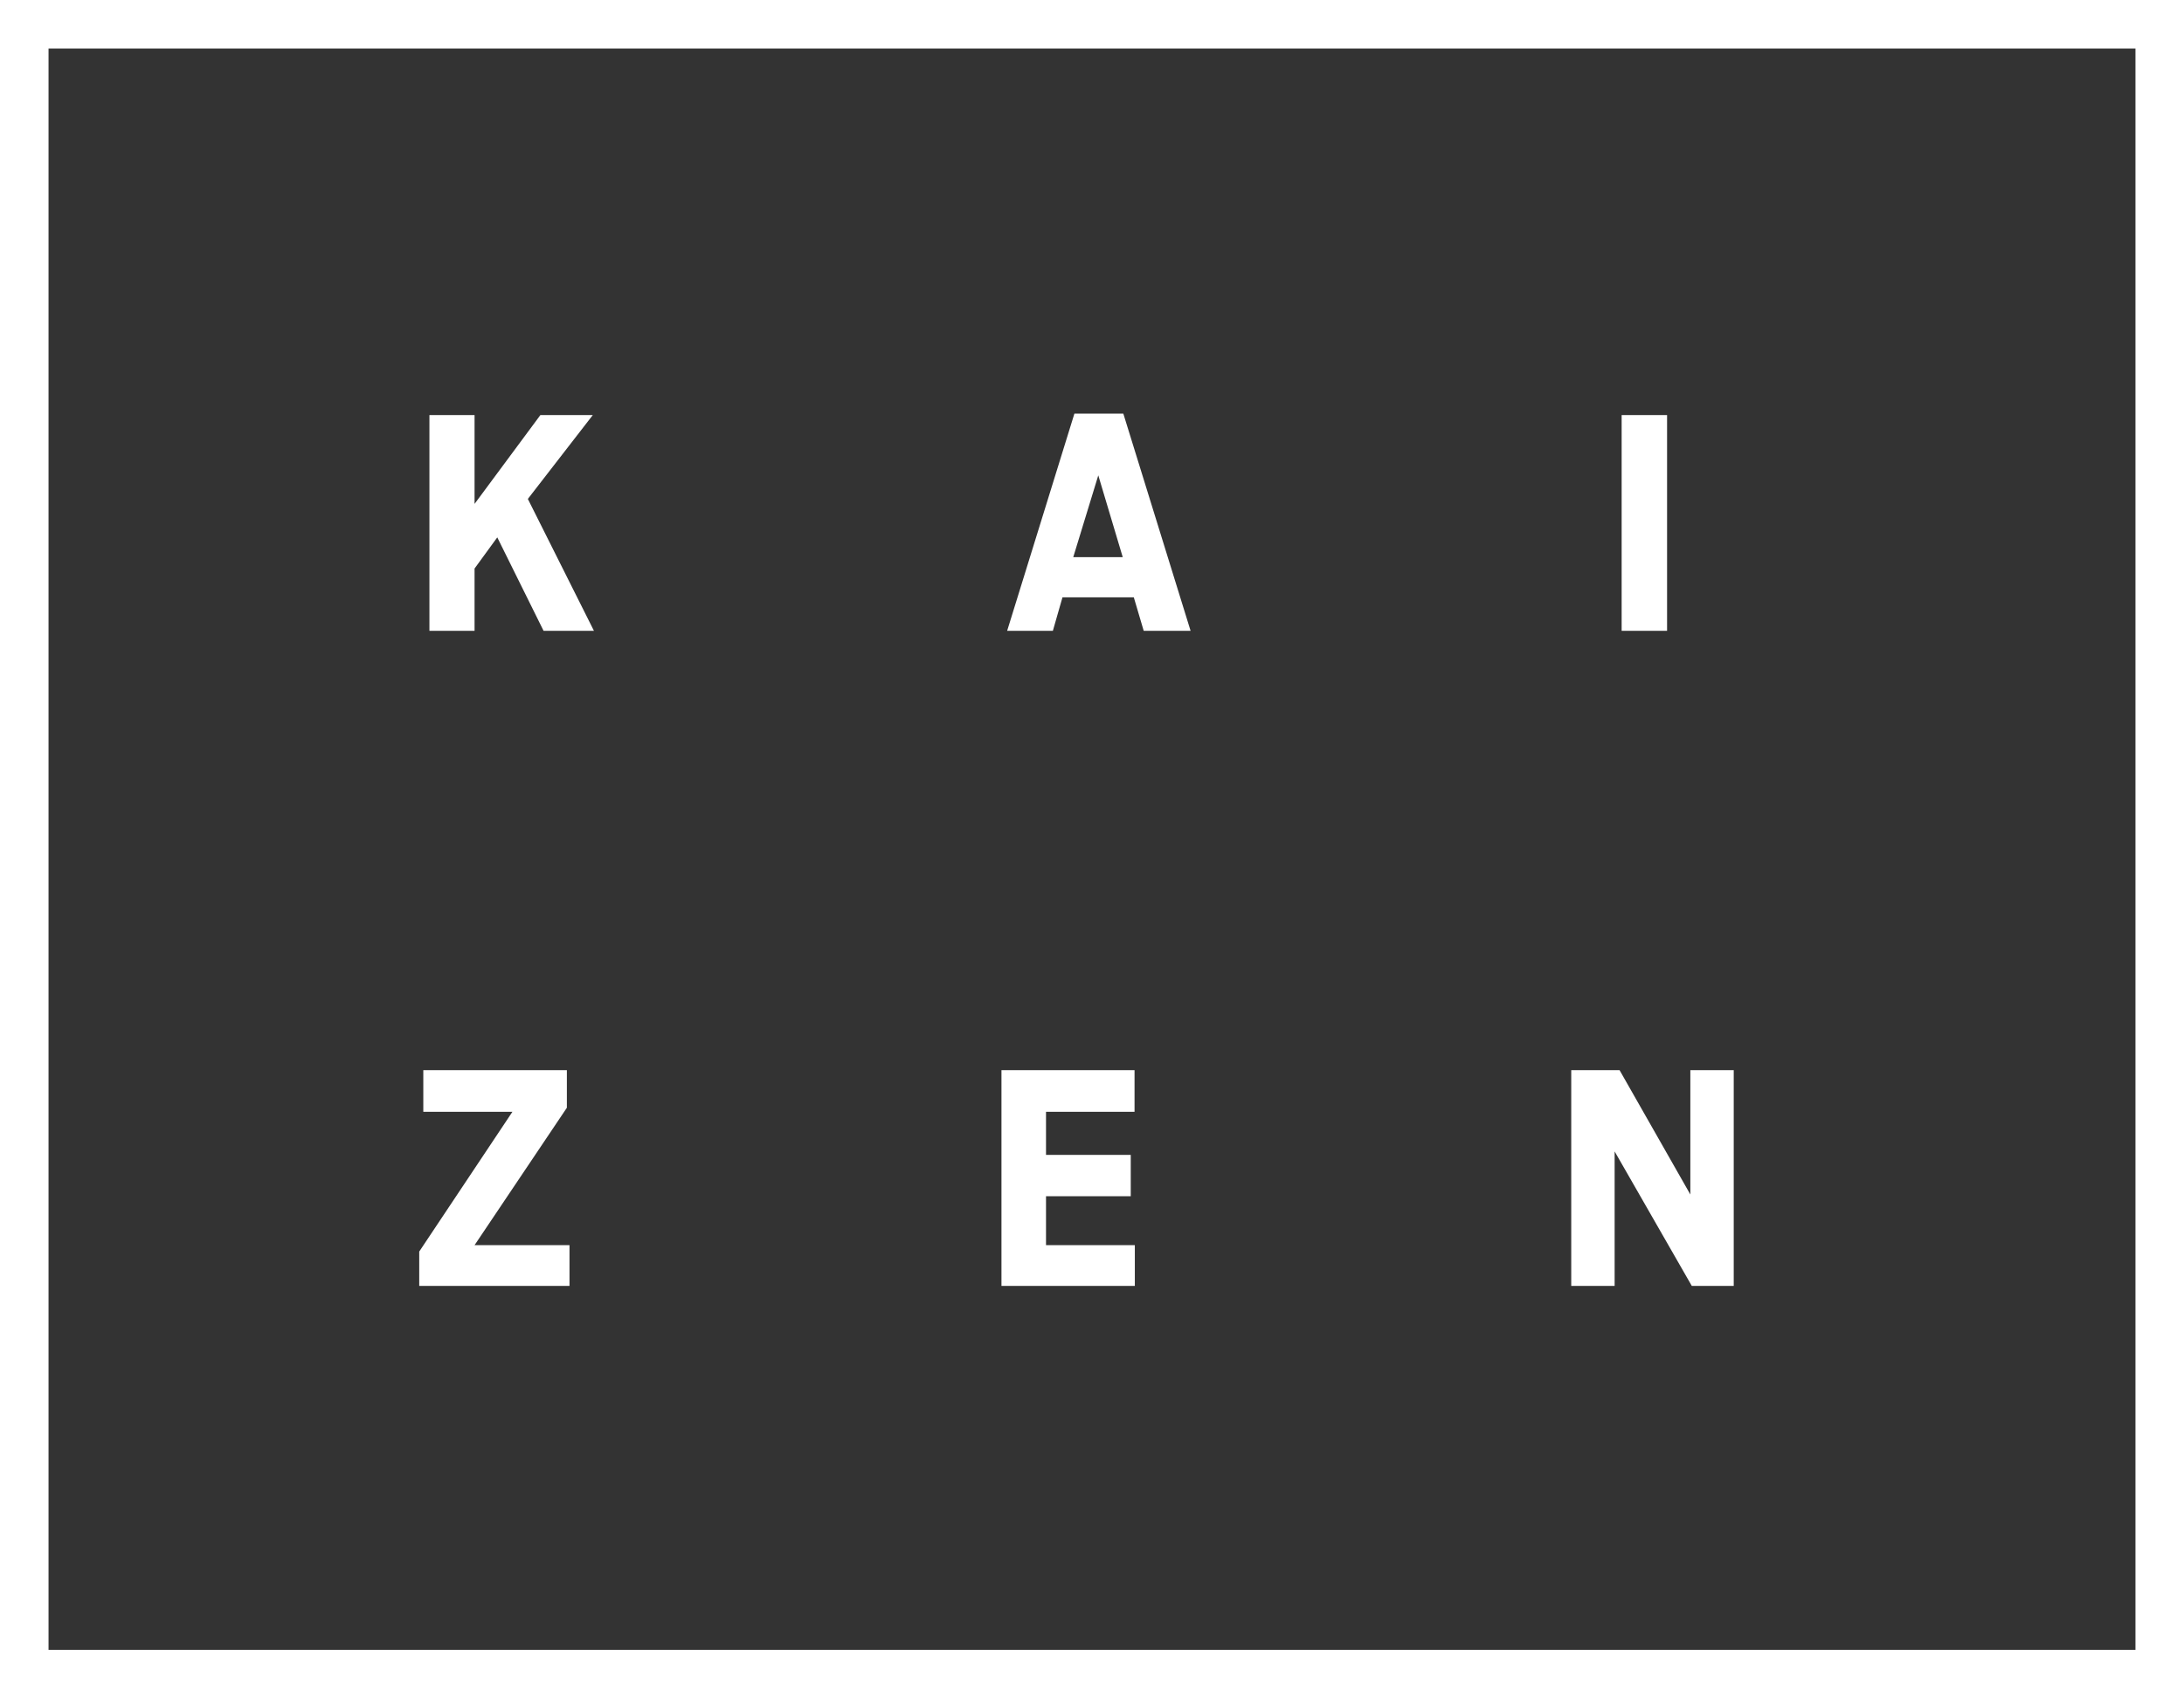 <svg width="90" height="70" viewBox="0 0 90 70" fill="none" xmlns="http://www.w3.org/2000/svg">
<rect x="0" y="0" width="90" height="70" fill="#333333" stroke="none"/>
<path d="M17.696 26V17.108H19.556V20.768L22.268 17.108H24.428L21.752 20.564L24.476 26H22.4L20.492 22.148L19.556 23.432V26H17.696ZM41.503 26L44.275 17.048H46.291L49.063 26H47.131L46.723 24.62H43.783L43.387 26H41.503ZM44.227 22.964H46.267L45.259 19.592L44.227 22.964ZM66.826 26V17.108H68.698V26H66.826ZM17.276 53V51.584L21.116 45.824H17.444V44.108H23.36V45.656L19.556 51.32H23.468V53H17.276ZM41.269 53V44.108H46.753V45.824H43.105V47.6H46.597V49.304H43.105V51.32H46.765V53H41.269ZM64.749 53V44.108H66.741L69.657 49.232V44.108H71.445V53H69.717L66.537 47.456V53H64.749Z" fill="white"/>
<rect x="1" y="1" width="88" height="68" stroke="white" stroke-width="2"/>
</svg>

